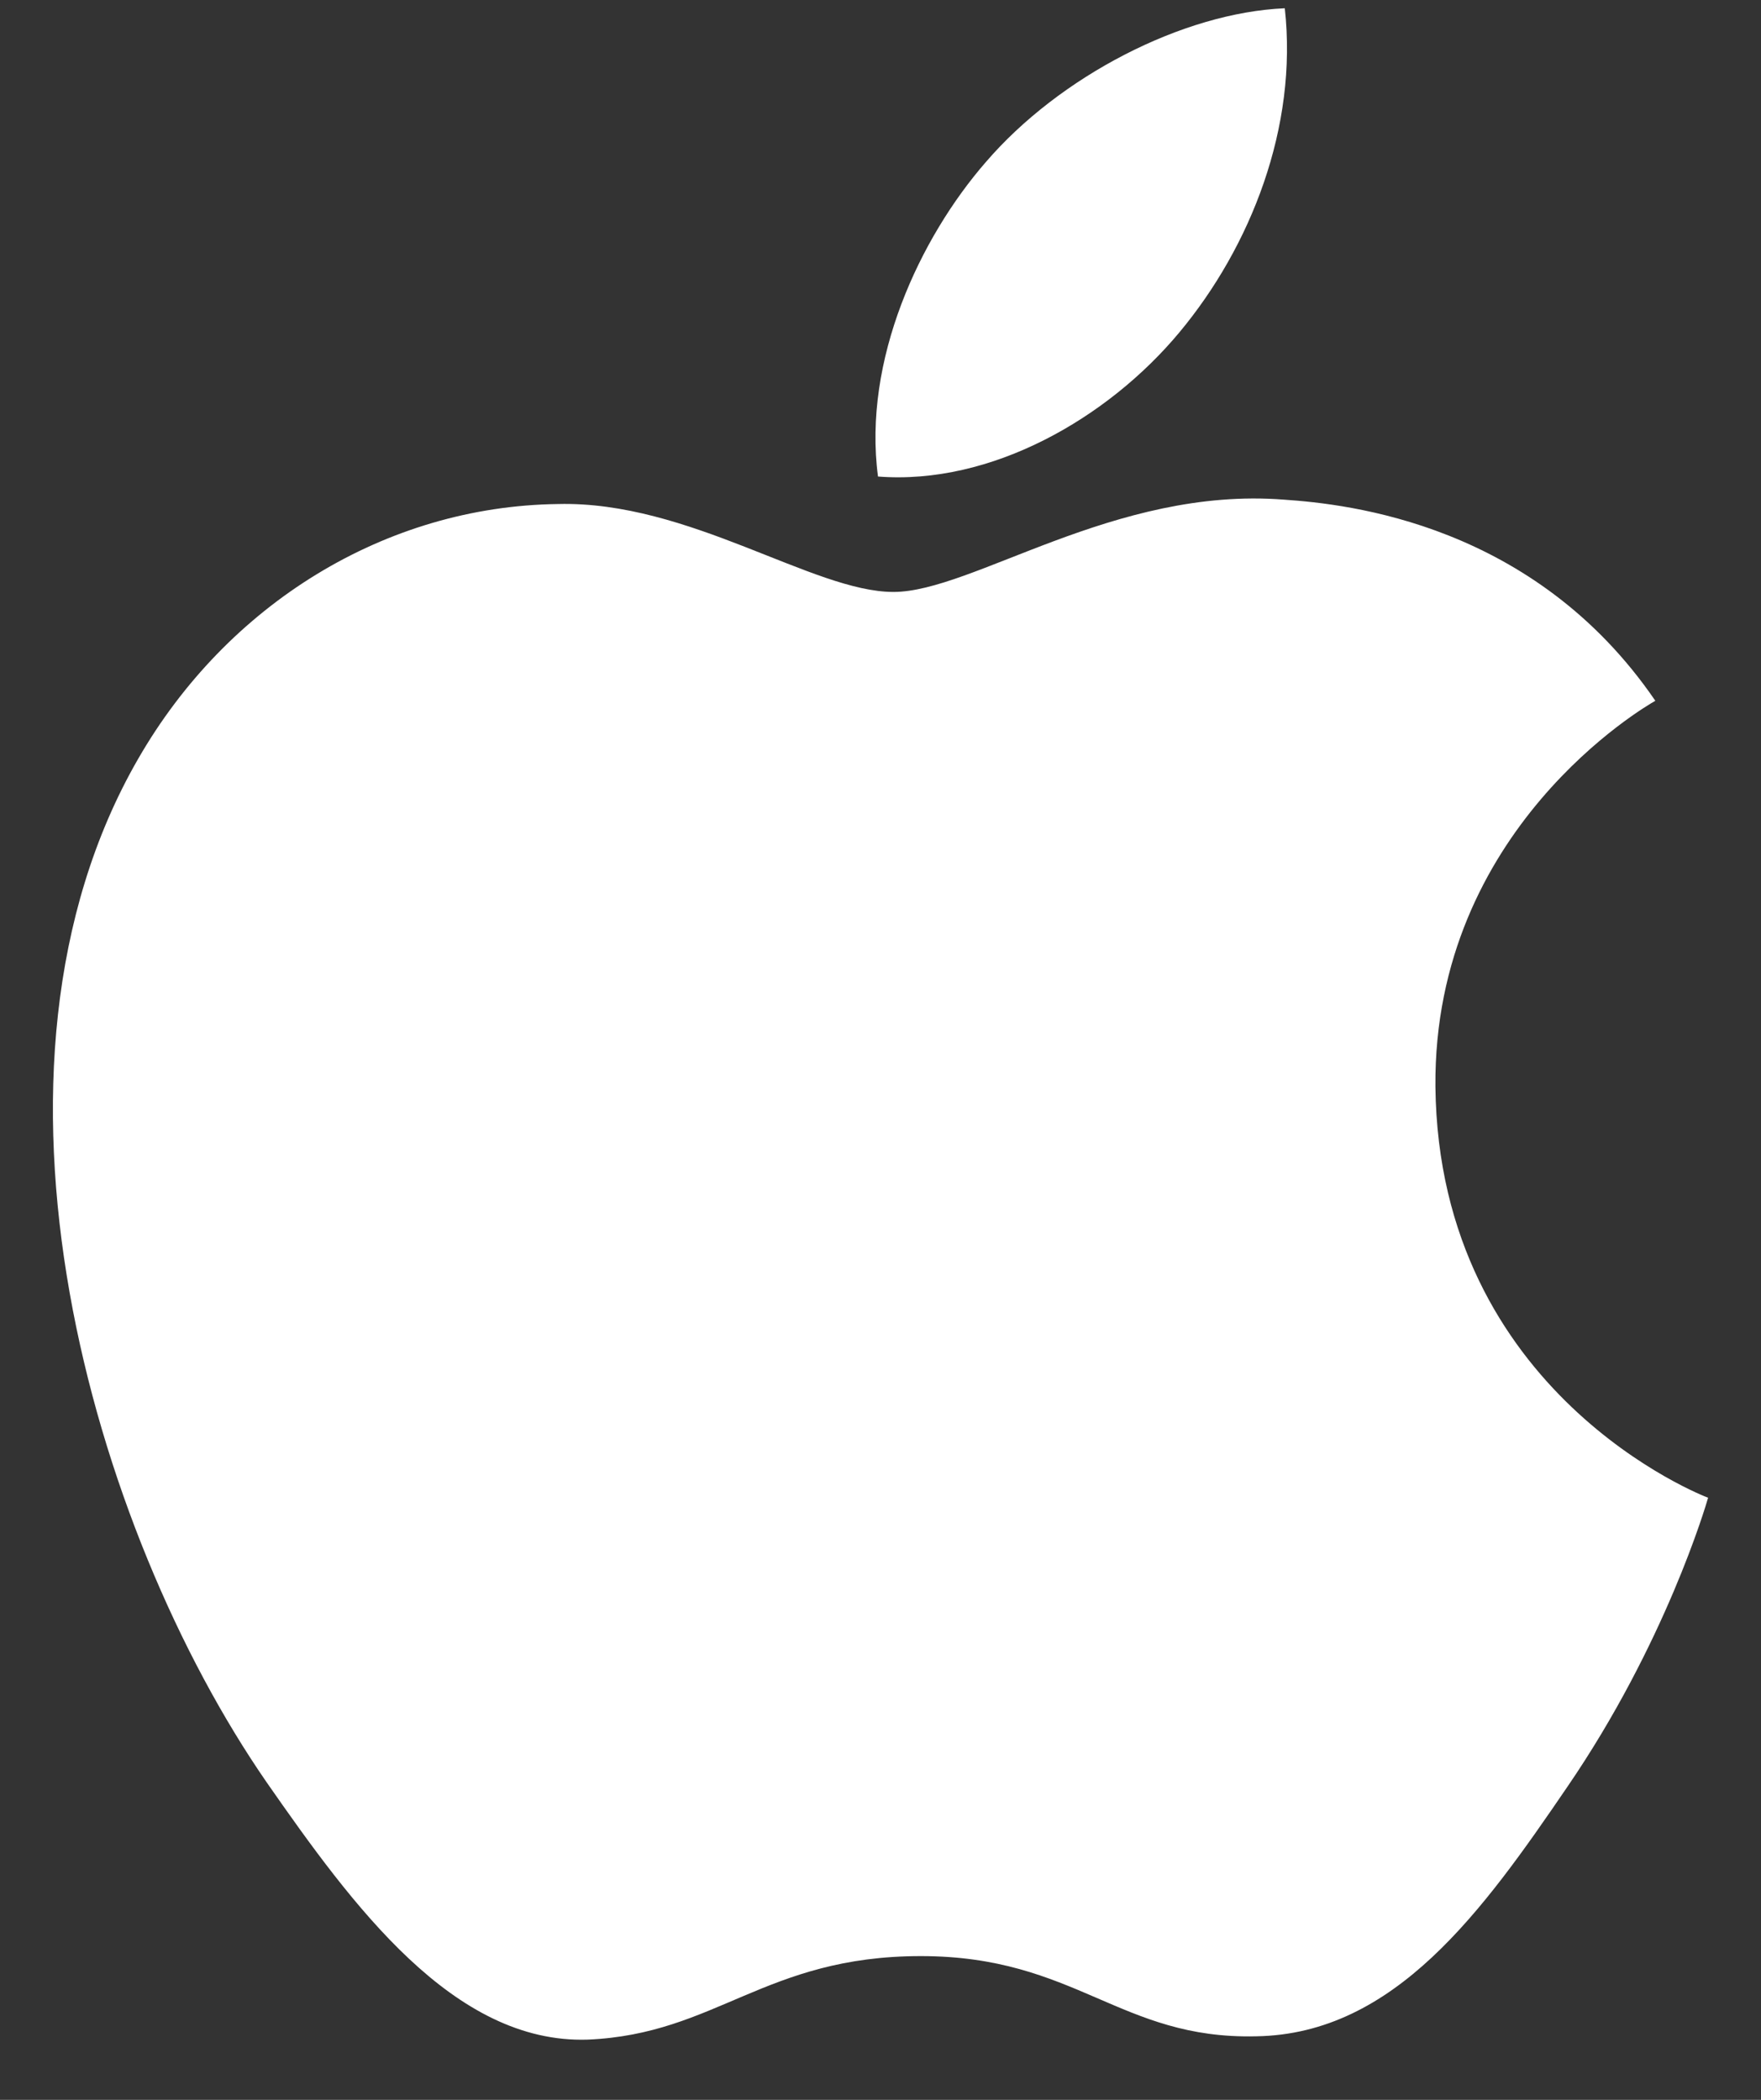 <svg width="26" height="31" viewBox="0 0 26 31" fill="none" xmlns="http://www.w3.org/2000/svg">
<rect x="0" y="0" width="26" height="31" fill="#333333" stroke="none"/>
<path d="M13.191 8.739C12.005 8.739 10.171 7.392 8.239 7.441C5.691 7.473 3.353 8.918 2.038 11.206C-0.608 15.798 1.357 22.581 3.938 26.314C5.204 28.131 6.697 30.176 8.678 30.111C10.577 30.03 11.291 28.878 13.596 28.878C15.885 28.878 16.535 30.111 18.547 30.062C20.593 30.03 21.891 28.212 23.141 26.379C24.586 24.269 25.187 22.224 25.219 22.111C25.17 22.095 21.242 20.585 21.193 16.042C21.161 12.244 24.294 10.427 24.44 10.346C22.654 7.733 19.911 7.441 18.953 7.376C16.453 7.181 14.359 8.739 13.191 8.739ZM17.411 4.909C18.466 3.644 19.164 1.875 18.969 0.122C17.46 0.187 15.642 1.128 14.554 2.394C13.58 3.514 12.736 5.315 12.963 7.035C14.635 7.165 16.356 6.175 17.411 4.909Z" fill="white"/>
</svg>
